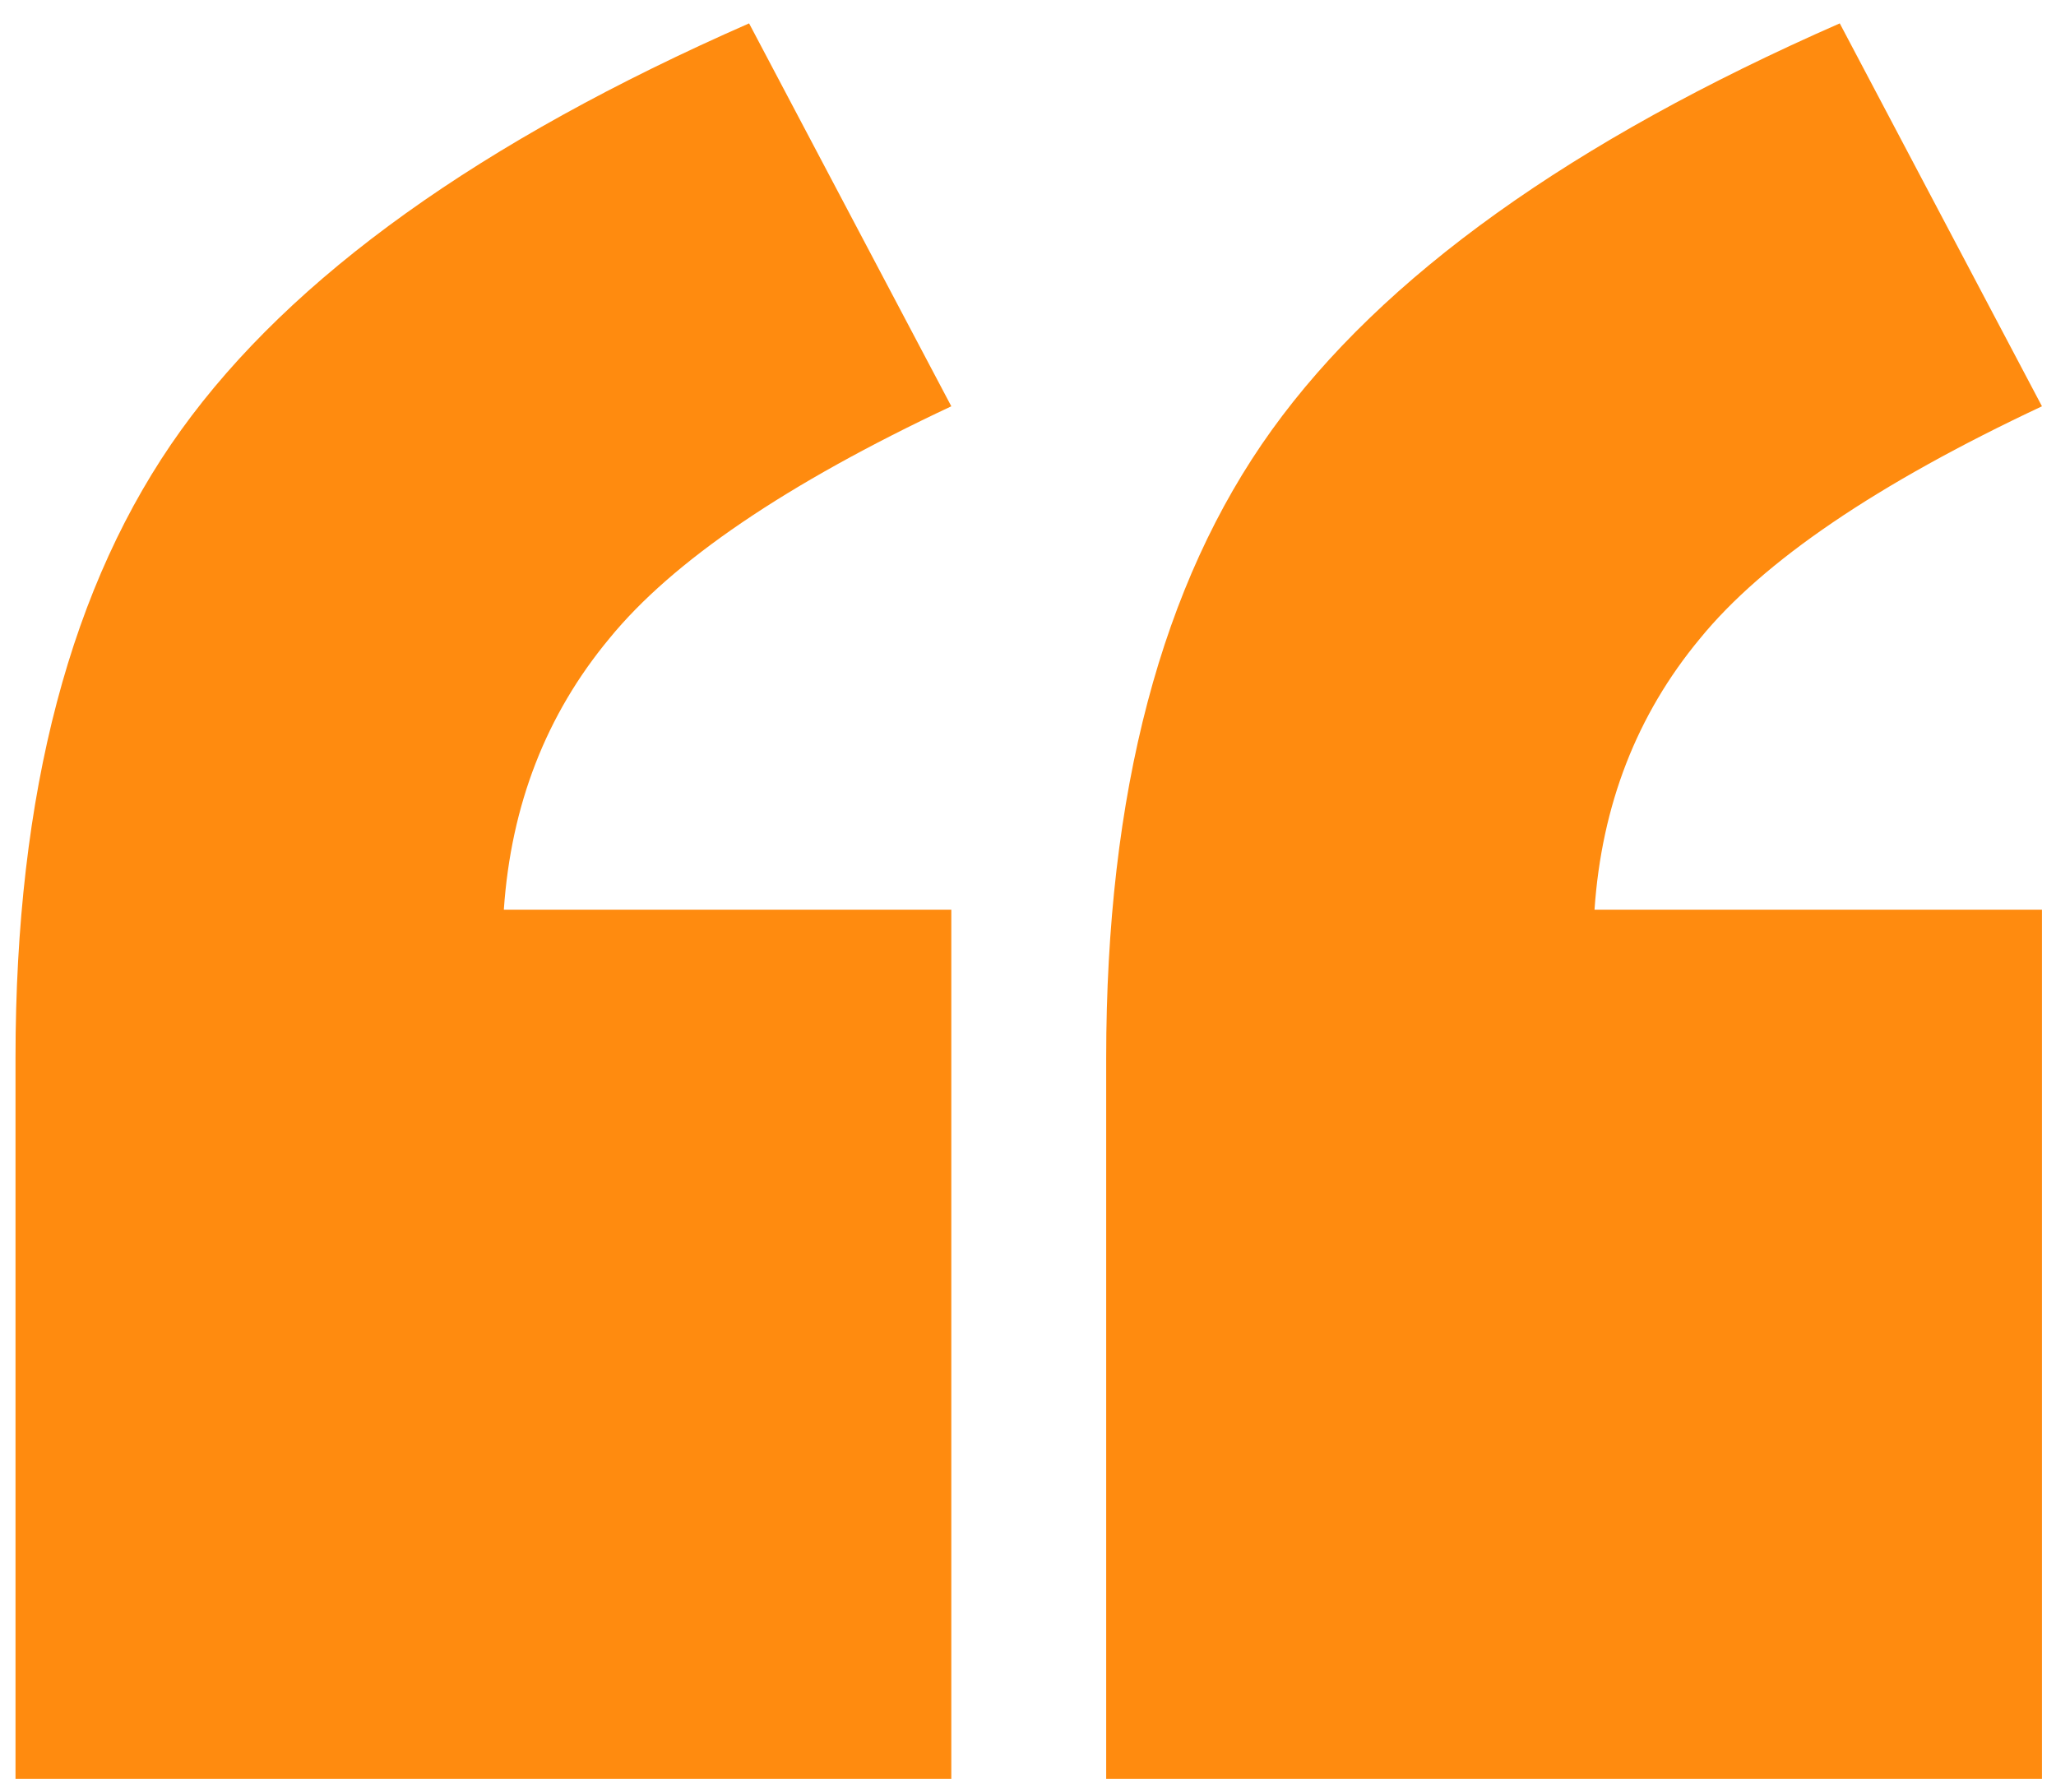 <svg width="70" height="61" viewBox="0 0 70 61" fill="none" xmlns="http://www.w3.org/2000/svg">
<path d="M32.389 60.562H0.528V36.025C0.528 26.992 2.408 19.863 6.168 14.639C9.928 9.414 16.373 4.8 25.504 0.796L32.389 13.833C26.773 16.47 22.892 19.106 20.743 21.743C18.595 24.331 17.398 27.407 17.154 30.972H32.389V60.562ZM69.522 60.562H37.662V36.025C37.662 26.992 39.542 19.863 43.302 14.639C47.062 9.414 53.507 4.8 62.638 0.796L69.522 13.833C63.907 16.47 60.025 19.106 57.877 21.743C55.728 24.331 54.532 27.407 54.288 30.972H69.522V60.562Z" fill="#FF8B0F"/>
</svg>
